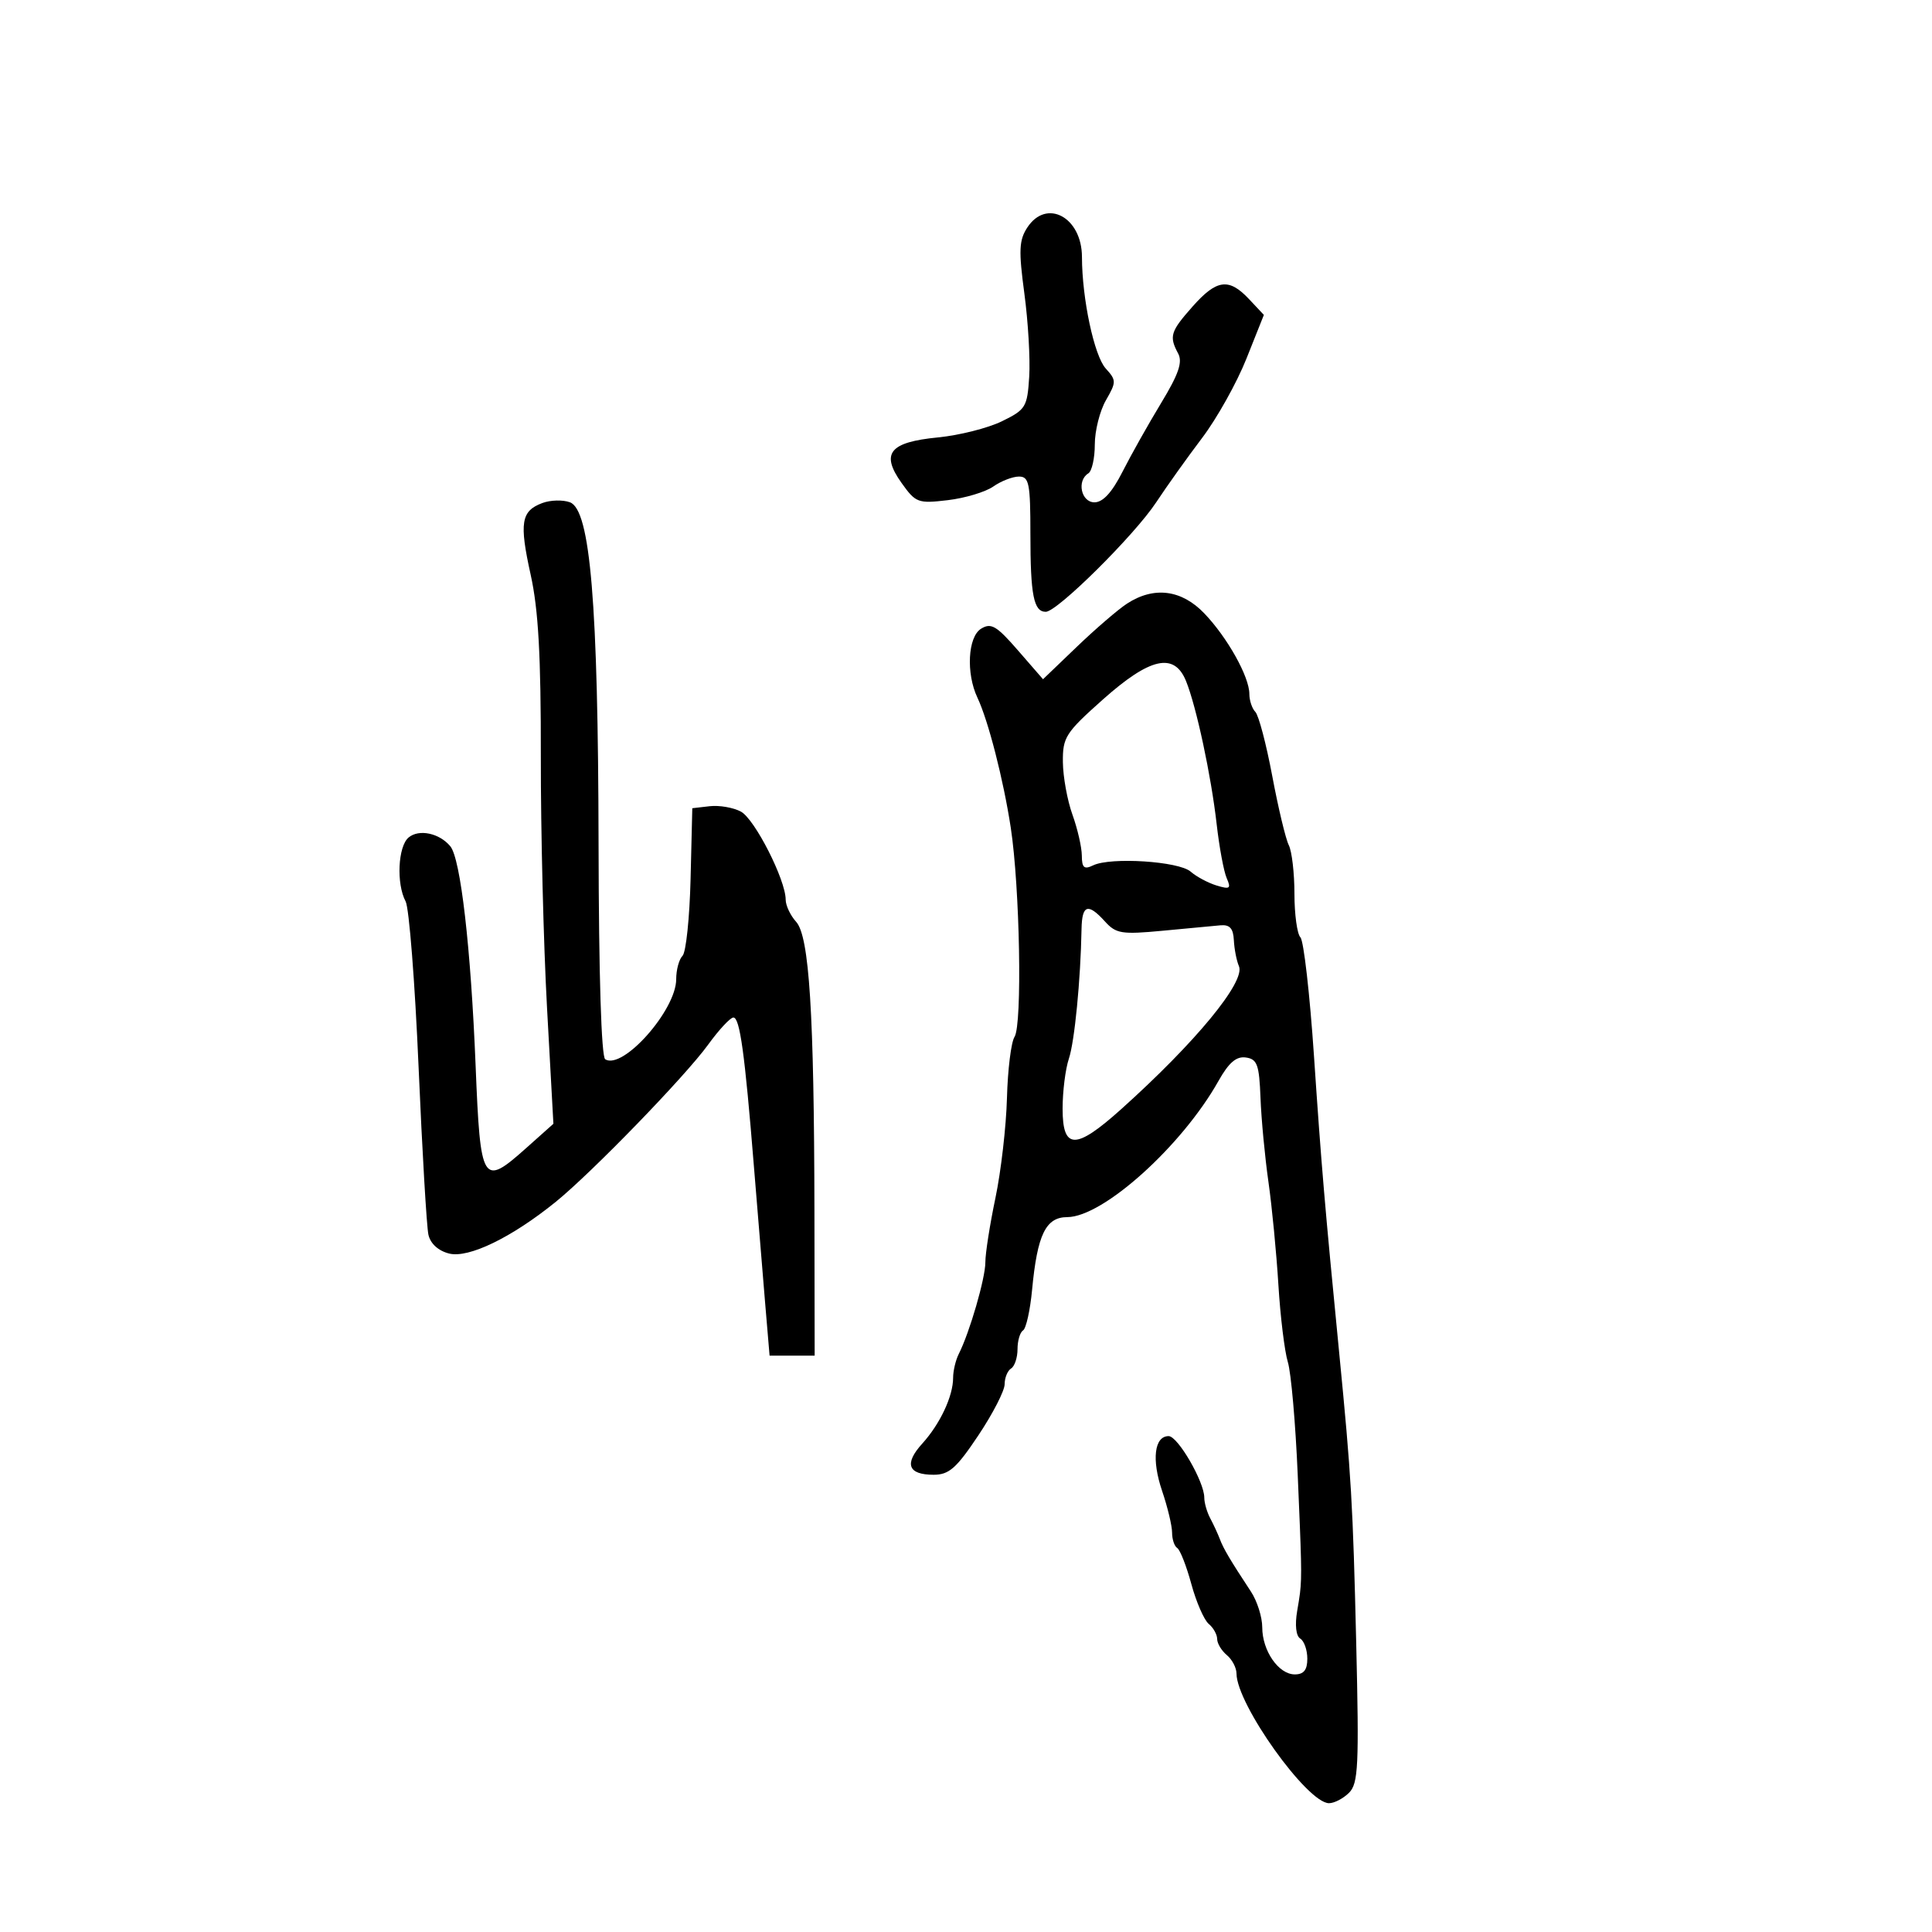 <svg xmlns="http://www.w3.org/2000/svg" width="300" height="300" viewBox="0 0 300 300" version="1.1">
  <defs/>
  <path d="M175,93.732 C179.18,91.011 183.472,91.554 187.008,95.25 C190.597,99.001 194,105.09 194,107.76 C194,108.772 194.42,110.027 194.933,110.55 C195.446,111.073 196.626,115.55 197.555,120.5 C198.484,125.45 199.639,130.281 200.122,131.236 C200.605,132.191 201,135.589 201,138.786 C201,141.984 201.418,145.028 201.928,145.55 C202.439,146.073 203.387,154.375 204.036,164 C205.173,180.859 205.714,187.236 207.942,210 C209.836,229.358 210.074,233.404 210.592,255.124 C211.047,274.2 210.917,276.941 209.483,278.374 C208.589,279.269 207.188,280 206.37,280 C202.985,280 192.016,264.632 192.004,259.872 C192.002,258.977 191.325,257.685 190.5,257 C189.675,256.315 189,255.19 189,254.5 C189,253.81 188.411,252.756 187.69,252.158 C186.97,251.56 185.756,248.777 184.992,245.972 C184.229,243.168 183.243,240.65 182.802,240.378 C182.361,240.105 182,239.024 182,237.976 C182,236.928 181.301,234.01 180.446,231.493 C178.805,226.658 179.244,223 181.466,223 C182.893,223 187,230.084 187,232.544 C187,233.36 187.417,234.809 187.927,235.764 C188.437,236.719 189.109,238.175 189.421,239 C189.99,240.506 191.007,242.223 194.25,247.15 C195.213,248.612 196,251.102 196,252.682 C196,256.33 198.536,260 201.057,260 C202.45,260 203,259.31 203,257.559 C203,256.216 202.507,254.813 201.904,254.441 C201.239,254.029 201.051,252.339 201.427,250.132 C201.615,249.029 201.758,248.21 201.859,247.385 C202.189,244.688 202.059,241.935 201.509,229 C201.171,221.025 200.48,213.15 199.975,211.5 C199.471,209.85 198.81,204.45 198.508,199.5 C198.206,194.55 197.509,187.35 196.96,183.5 C196.412,179.65 195.858,173.8 195.731,170.5 C195.531,165.312 195.224,164.46 193.458,164.208 C191.972,163.995 190.81,164.993 189.191,167.874 C183.521,177.962 171.279,188.98 165.725,188.993 C162.383,189.001 161.073,191.709 160.263,200.278 C159.963,203.457 159.331,206.296 158.859,206.587 C158.386,206.879 158,208.19 158,209.5 C158,210.81 157.55,212.16 157,212.5 C156.45,212.84 156,213.94 156,214.945 C156,215.95 154.163,219.523 151.917,222.886 C148.507,227.993 147.364,229 144.976,229 C140.986,229 140.362,227.3 143.202,224.169 C145.978,221.108 148,216.797 148,213.939 C148,212.858 148.396,211.191 148.879,210.236 C150.569,206.899 153.01,198.479 153.006,196 C153.003,194.625 153.709,190.125 154.574,186 C155.439,181.875 156.242,174.9 156.36,170.5 C156.477,166.1 157.006,161.825 157.536,161 C158.753,159.107 158.366,137.773 156.948,128.5 C155.806,121.037 153.461,111.897 151.771,108.324 C149.991,104.562 150.288,98.9 152.331,97.634 C153.895,96.665 154.73,97.154 158.061,100.985 L161.96,105.471 L167.23,100.415 C170.129,97.634 173.625,94.627 175,93.732 Z M84.228,78.106 C85.478,77.641 87.398,77.59 88.496,77.993 C91.67,79.159 92.881,93.639 92.945,131.191 C92.979,151.384 93.374,164.113 93.979,164.487 C96.724,166.184 105,156.844 105,152.05 C105,150.592 105.442,148.958 105.983,148.417 C106.524,147.876 107.086,142.499 107.233,136.467 L107.5,125.5 L110.201,125.188 C111.686,125.017 113.865,125.393 115.043,126.023 C117.193,127.173 122,136.624 122,139.7 C122,140.603 122.73,142.149 123.621,143.134 C125.664,145.391 126.414,157.227 126.464,188 L126.5,210.5 L119.5,210.5 L118.782,202 C118.388,197.325 117.611,187.875 117.057,181 C115.649,163.549 114.883,158 113.879,158 C113.402,158 111.639,159.896 109.96,162.213 C106.394,167.137 91.883,182.103 86.278,186.639 C79.435,192.176 72.764,195.408 69.742,194.65 C68.065,194.229 66.838,193.116 66.526,191.735 C66.249,190.506 65.56,178.77 64.996,165.656 C64.431,152.541 63.526,140.983 62.985,139.971 C61.52,137.235 61.794,131.416 63.452,130.04 C65.067,128.699 68.231,129.368 69.924,131.408 C71.521,133.333 73.111,147.119 73.854,165.488 C74.595,183.837 74.906,184.341 81.716,178.263 L85.932,174.5 L84.942,156.5 C84.397,146.6 83.964,129.05 83.98,117.5 C84.001,101.805 83.602,94.666 82.401,89.239 C80.612,81.154 80.909,79.341 84.228,78.106 Z M159.521,35.327 C162.511,30.765 167.996,33.724 168.006,39.905 C168.016,46.376 169.904,55.237 171.694,57.215 C173.358,59.053 173.36,59.308 171.724,62.158 C170.776,63.81 170,66.899 170,69.022 C170,71.145 169.55,73.16 169,73.5 C167.165,74.634 167.874,78 169.947,78 C171.266,78 172.672,76.466 174.303,73.25 C175.627,70.638 178.326,65.837 180.3,62.581 C183.015,58.106 183.659,56.232 182.945,54.897 C181.512,52.22 181.736,51.491 185.184,47.596 C188.93,43.365 190.822,43.117 193.952,46.449 L196.253,48.899 L193.542,55.699 C192.051,59.44 188.957,64.975 186.666,68 C184.375,71.025 181.165,75.525 179.532,78 C176.171,83.098 164.166,95 162.386,95 C160.51,95 160,92.42 160,82.918 C160,75.039 159.793,74 158.223,74 C157.245,74 155.452,74.695 154.239,75.545 C153.026,76.395 149.845,77.349 147.171,77.666 C142.551,78.213 142.193,78.08 139.992,74.989 C136.716,70.388 138.108,68.656 145.674,67.919 C148.954,67.599 153.407,66.474 155.569,65.419 C159.274,63.61 159.518,63.213 159.815,58.504 C159.988,55.755 159.65,49.94 159.063,45.581 C158.164,38.898 158.235,37.29 159.521,35.327 Z M171.25,108.623 C165.449,113.791 165.003,114.488 165.044,118.345 C165.068,120.63 165.736,124.3 166.529,126.5 C167.321,128.7 167.977,131.561 167.985,132.857 C167.997,134.755 168.341,135.049 169.75,134.369 C172.47,133.057 183.045,133.737 184.878,135.342 C185.77,136.124 187.581,137.094 188.901,137.497 C190.983,138.133 191.193,137.982 190.483,136.365 C190.033,135.339 189.332,131.575 188.926,128 C188.07,120.452 185.77,109.707 184.165,105.75 C182.341,101.253 178.586,102.088 171.25,108.623 Z M167.941,144.25 C167.795,152.2 166.863,161.738 165.972,164.399 C165.437,165.994 165,169.481 165,172.149 C165,178.564 167.016,178.587 174.077,172.25 C185.654,161.862 193.422,152.429 192.381,150.027 C192.017,149.187 191.662,147.375 191.593,146 C191.5,144.147 190.954,143.548 189.484,143.684 C188.393,143.786 184.346,144.166 180.491,144.529 C174.177,145.124 173.294,144.982 171.586,143.095 C168.945,140.177 168.01,140.473 167.941,144.25 Z"/>
</svg>

